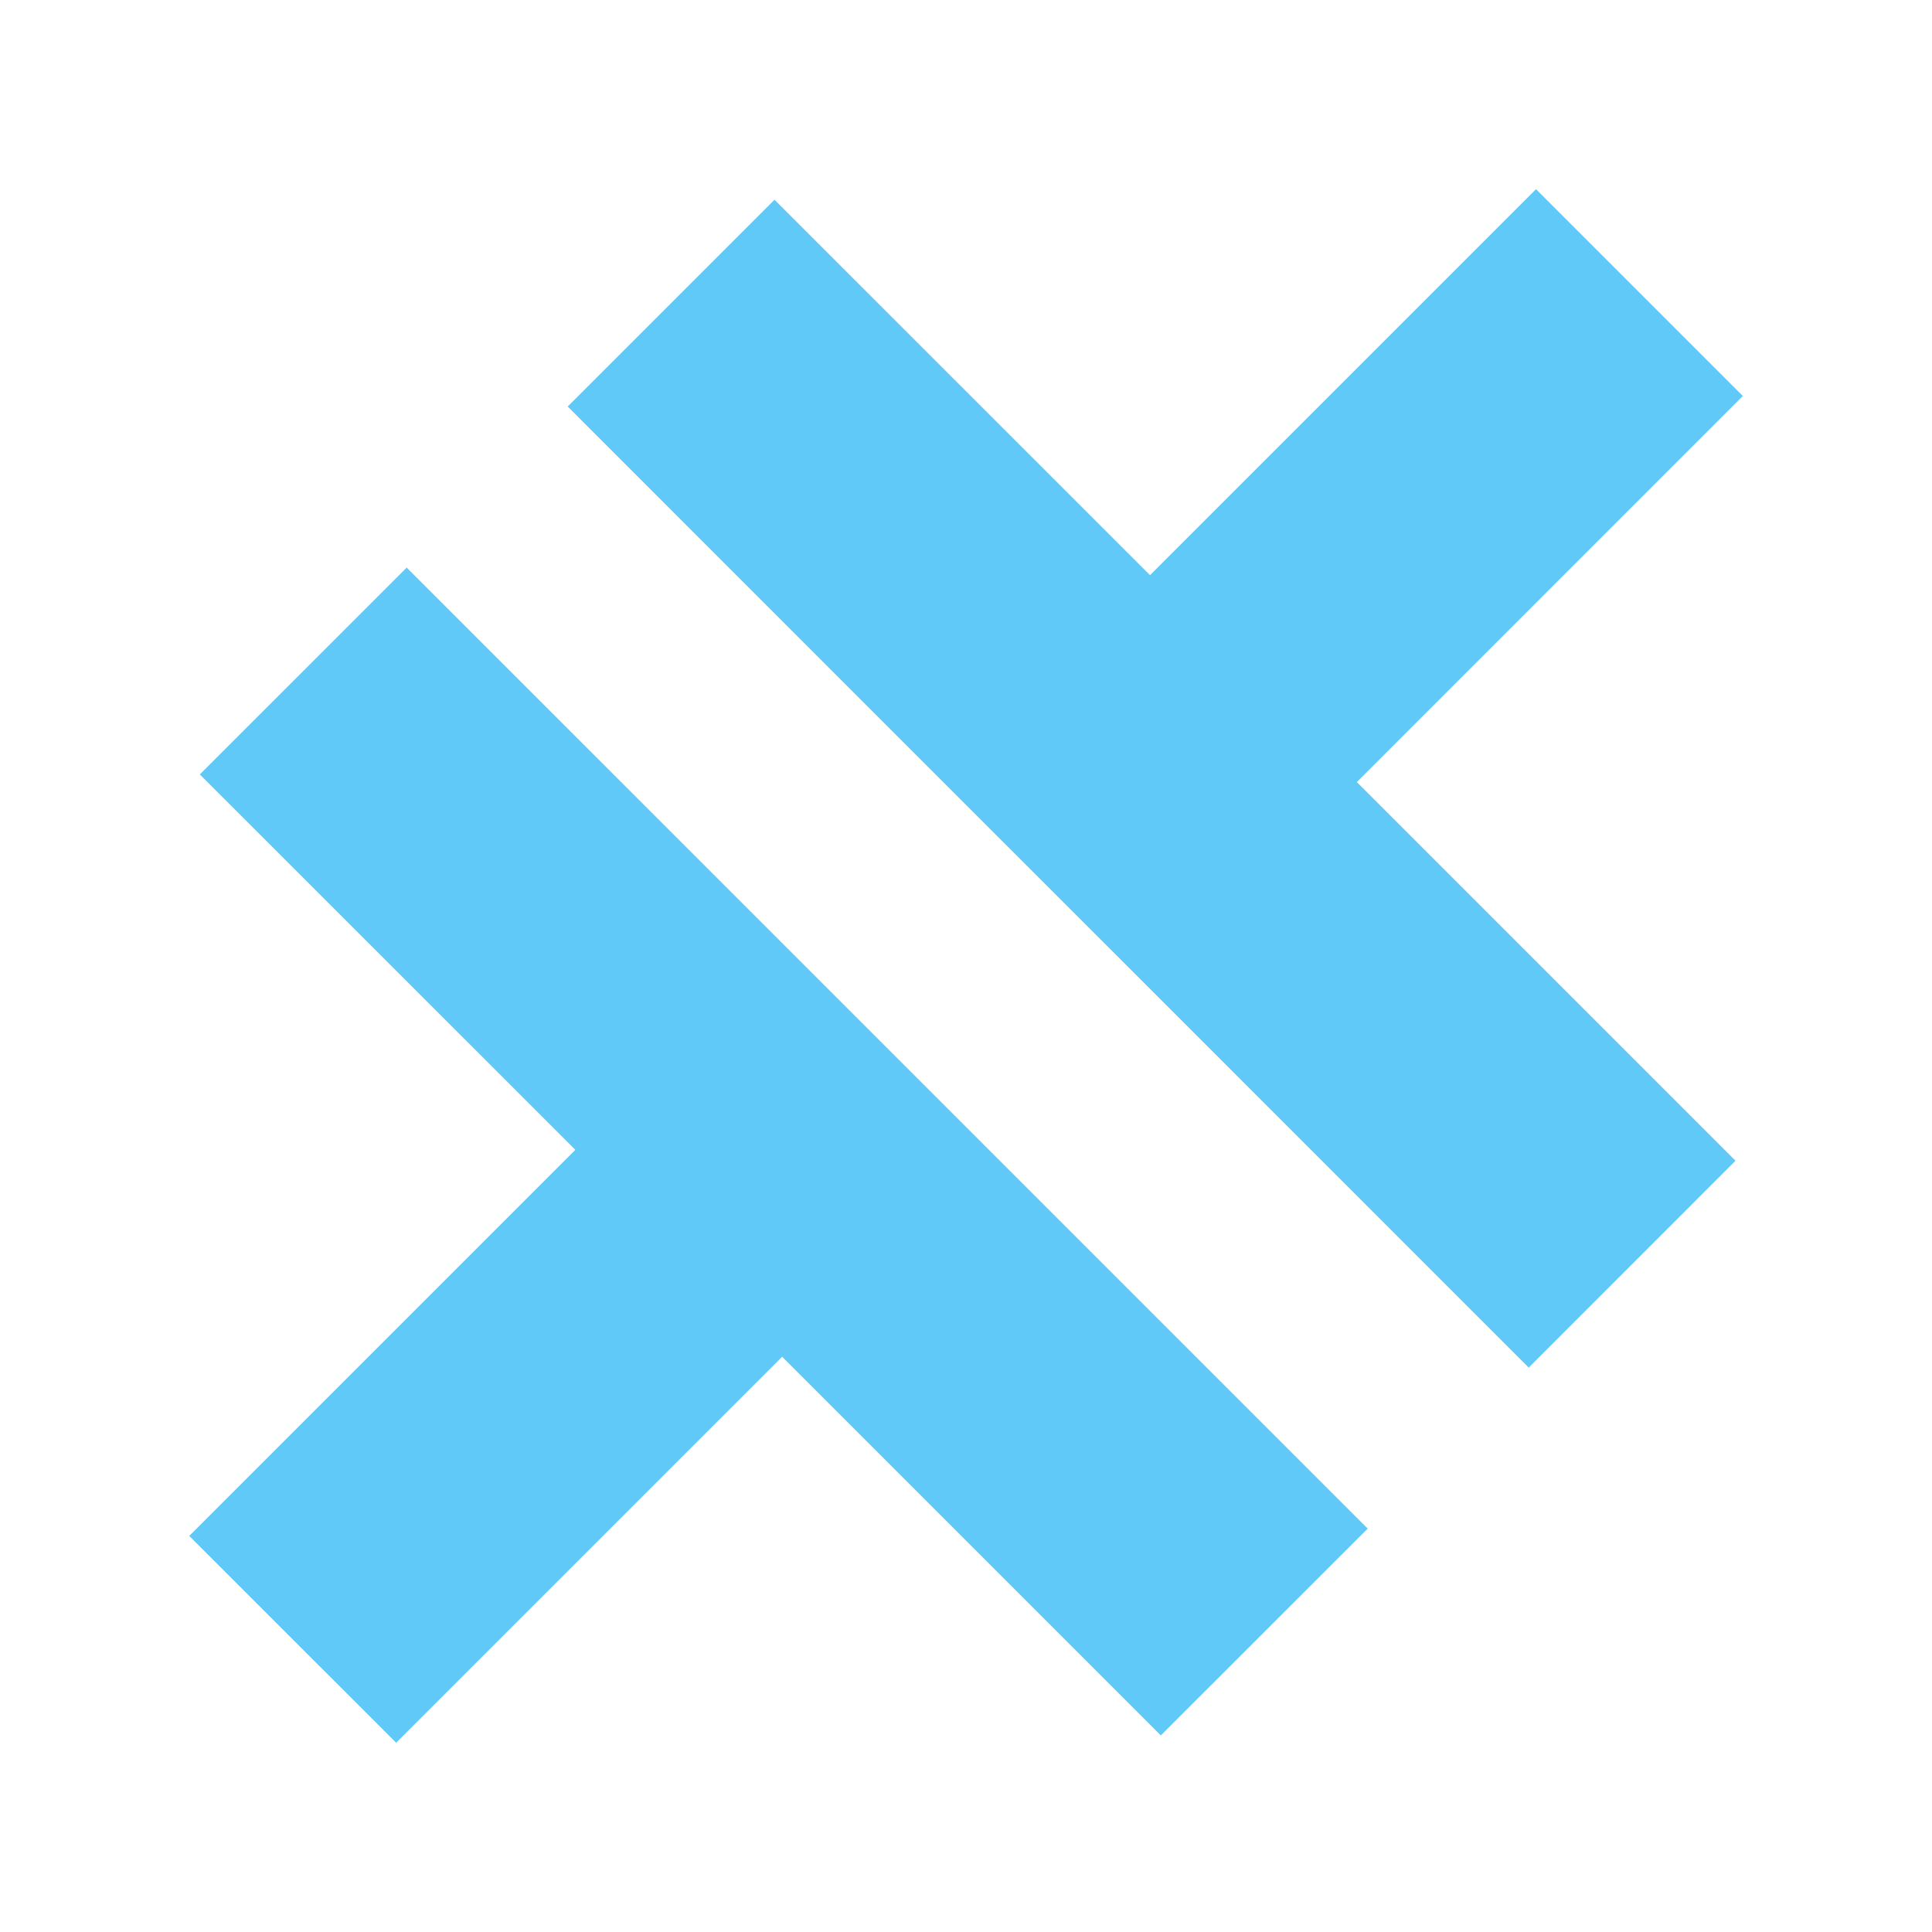 <svg opacity="0.9" filter="url(#saturation)" version="1.1" viewBox="0 0 24 24" xmlns="http://www.w3.org/2000/svg"><path d="m19.081 2.35-4.795 4.795-4.665-4.664-2.569 2.569 4.664 4.665 2.57 2.569 4.704 4.705 2.569-2.57-4.704-4.704 4.795-4.796zm-14.029 4.701-2.57 2.569 4.665 4.664-4.796 4.796 2.57 2.569 4.795-4.795 4.704 4.704 2.57-2.569-7.275-7.275z" style="fill:#4fc3f7;paint-order:fill markers stroke"/><filter id="saturation"><feColorMatrix type="saturate" values="0"/></filter></svg>
